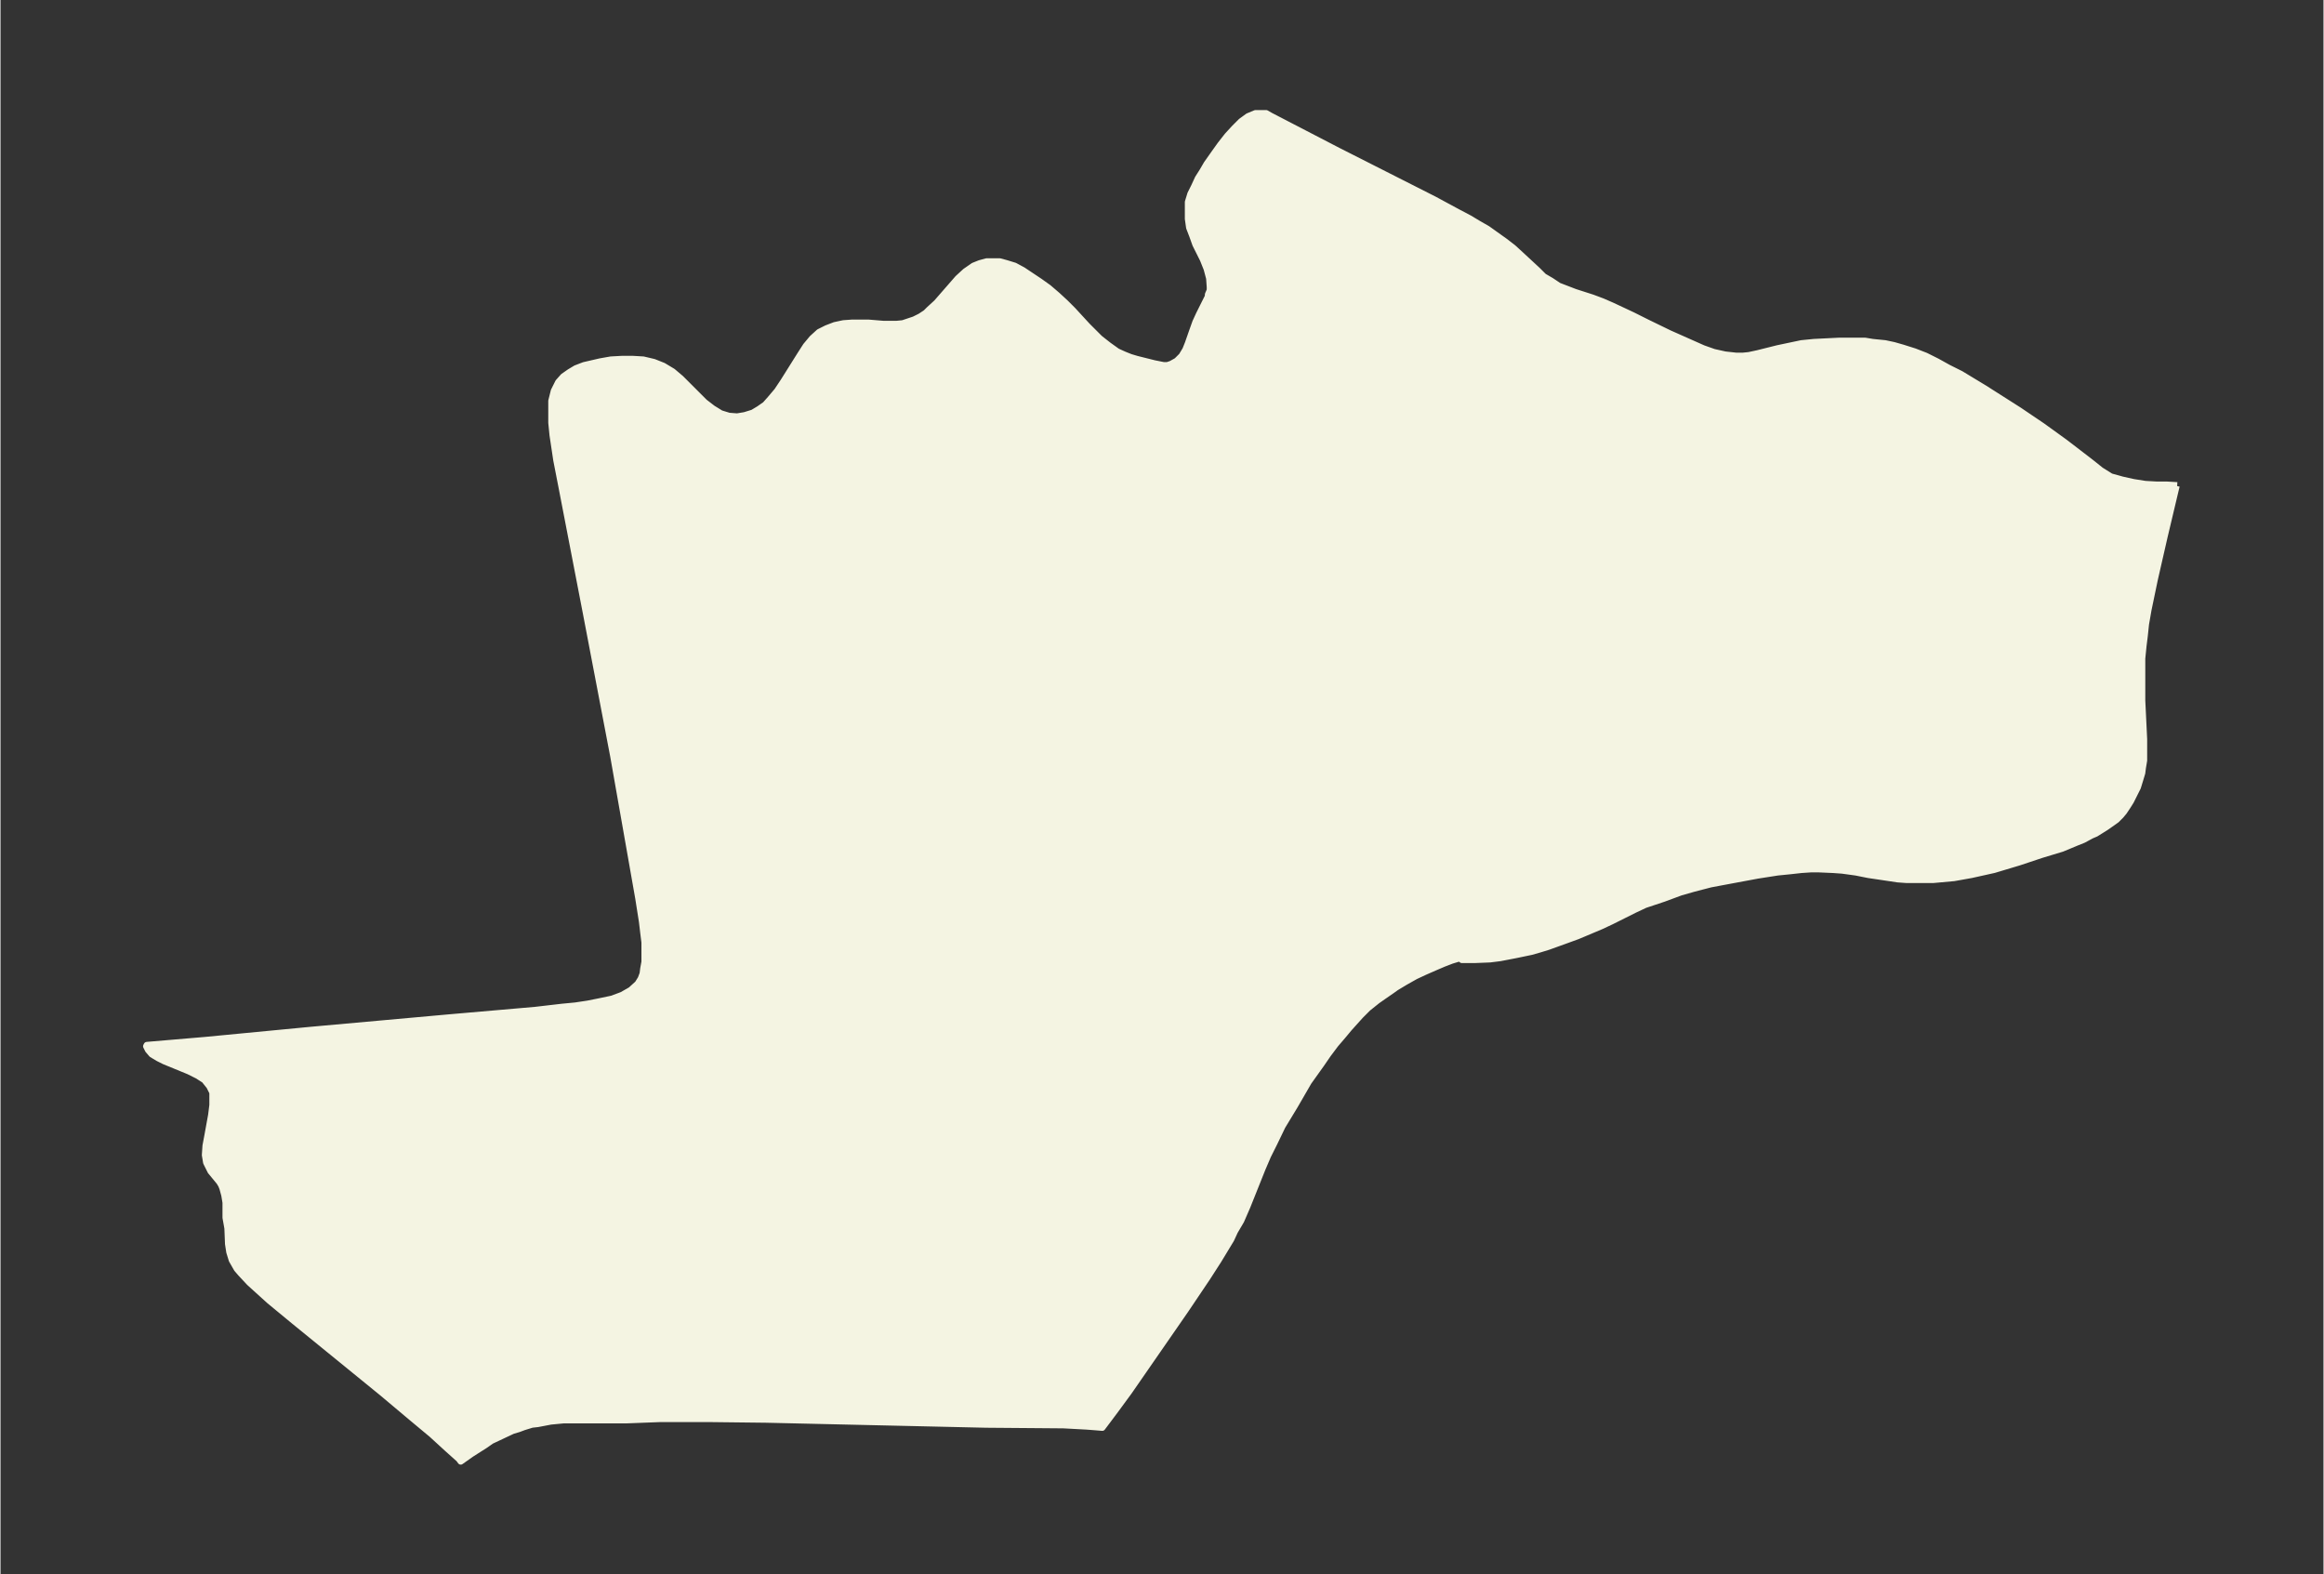 <svg xmlns="http://www.w3.org/2000/svg" xmlns:xlink="http://www.w3.org/1999/xlink" width="495.4" height="335.5" viewBox="0 0 371.5 251.7"><rect x="0" y="0" width="371.5" height="251.7" fill="#333333" stroke="none"/><defs><style>*{stroke-linejoin:round;stroke-linecap:butt}</style></defs><g id="figure_1"><path id="patch_1" fill="none" d="M0 251.7h371.5V0H0z"/><g id="axes_1"><g id="PatchCollection_1"><defs><path id="m0a6eb161f2" stroke="#f4f4e2" d="m348-174-1.9 8-1.6 7-1 4.8-.4 2.3-.2 1.9-.2 1.6-.2 2v6.7l.3 6.2v3.4l-.2 1.2-.1.8-.3 1-.4 1.3-.5 1-.6 1.2-.5.8-.6.9-.5.6-.7.7-.7.5-1 .7-1.6 1-.7.3-1.3.7-1 .4-2.4 1-3.3 1-3.6 1.2-4 1.2-3.6.8-2.8.5-1.1.1-2.2.2h-4.3l-1.4-.1-2-.3-2.7-.4-2-.4-2.2-.3-1.4-.1-2.3-.1h-1.3l-1.5.1-1.8.2-2 .2-3.2.5-4.3.8-3.2.6-2.7.7-2.1.6-2.7 1-3 1-1.7.8-3.6 1.8-1.7.8-1.9.8-1.9.8-2.2.8-2.5.9-1.3.4-1.4.4-2.4.5-2.6.5-1.6.2-2.5.1h-2v-.2h-.6l-1 .3-1.3.5-1.4.6-1.6.7-1.5.7-1.6.9-1.5.9-.7.5-1.3.9-1 .7-1.5 1.2-1.2 1.2-1.8 2-1 1.2-1.2 1.4-1.2 1.6-1.1 1.6-2 2.8-2.2 3.8-2 3.3-1.3 2.7-1 2-.9 2.1-2.4 6-1 2.3-1 1.7-.6 1.3-2 3.3-1.8 2.8-3.5 5.2-9 13-2.2 3-2.1 2.8-1.2-.1-1.3-.1-3.7-.2-12.4-.1-35.2-.8-8.6-.1h-8.4l-5.2.2H90.1l-2.1.2-2.1.4-.9.1-1.3.4-.8.3-1 .3-1.7.8-1.7.8-1 .7-2.2 1.4-1.7 1.2-.3-.4-1.9-1.7-2.4-2.2-3-2.5-5-4.2-14-11.4-4-3.3-2.1-1.9-1.1-1-1.4-1.5-.6-.7-.4-.7-.4-.7-.4-1.3-.2-1.3-.1-2.5L36-57v-2.4l-.2-1.2-.3-1.1-.2-.5-.3-.5-1.4-1.7-.4-.8-.3-.6-.2-1.2.1-1.5.3-1.6.6-3.3.2-1.6v-2l-.5-1-.8-1-1.1-.7-1.4-.7-3.9-1.6-1-.5-1-.6-.6-.7-.3-.6.1-.2 9.4-.8L49.5-87l22.2-2 13.8-1.2 4.3-.5 2.1-.2 2-.3 2-.4 1.9-.4 1.6-.6 1.4-.8 1.1-1 .5-.8.3-.8.1-.8.2-1.1v-3.1l-.2-1.6-.2-1.7-.6-3.8-4-22.7-4.3-22.5-4-20.7-.8-4.1-.3-2-.3-2-.2-2v-3.5l.4-1.6.7-1.4.8-.9 1-.7 1-.6 1.3-.5 1.3-.3 1.3-.3 1.7-.3 1.8-.1h1.7l1.7.1 1.7.4 1.5.6 1.5.9 1.3 1.1 3.8 3.8 1.3 1 1.3.8 1.3.4 1.3.1 1.2-.2 1.3-.4 1-.6 1-.7.8-.9 1.1-1.3 1-1.5 2.7-4.3.9-1.4 1-1.2 1.1-1 1.2-.6 1.3-.5 1.4-.3 1.4-.1h2.6l2.4.2h2.1l1-.1.9-.3.9-.3 1-.5.9-.6.5-.5 1.2-1.1 3.4-3.9 1.2-1.1 1.3-.9 1-.4 1.1-.3h2.1l1.1.3 1.3.4 1.3.7 1.2.8 1.5 1 1.4 1 1.4 1.2 1.3 1.2 1.2 1.2 2.3 2.5 1 1 1 1 1.4 1.1 1.4 1 1.1.5 1 .4 1 .3 2.8.7.5.1 1 .2h.6l.6-.2.9-.5.8-.8.6-1 .4-1 .7-2 .5-1.4.6-1.3 1-2 .4-.8v-.3l.3-.7v-.5l-.1-1.4-.4-1.5-.6-1.5-1.2-2.4-.5-1.4-.5-1.3-.2-1.4v-2.7l.4-1.3.6-1.2.6-1.3.7-1.1.7-1.2 1.2-1.7 1-1.4 1.1-1.4 1.1-1.2 1.1-1.1 1.1-.8 1.2-.5h1.7l.7.4 10.8 5.6 15.4 7.8 3.7 2 1.9 1 1.5.9 1.4.8 1.4 1 1.4 1 1.3 1 1.2 1.1 2.7 2.5 1 1 1.2.7 1.2.8 1.3.5 1.3.5 2.8.9 1.6.6 1.6.7 3.2 1.5 2.4 1.2 3.5 1.7 3.6 1.6 1.8.8 1.7.6 1.8.4 1.8.2h1l1-.1 1.4-.3 3.2-.8 1.9-.4 1.9-.4 2-.2 2-.1 2-.1h4.2l1.2.2 2 .2 1.4.3 1.4.4 1.9.6 1.8.7 1.8.9 1.8 1 2 1 3.8 2.3 5.5 3.5 3.7 2.5 3.6 2.6 1.7 1.3 2.6 2 1.5 1.2 1.6 1 1.8.5 1.8.4 1.9.3 1.8.1h1.6l1.7.1"/></defs><g clip-path="url(#p879369016c)"><use xlink:href="#m0a6eb161f2" y="251.7" fill="#f4f4e2" stroke="#f4f4e2"/></g></g></g></g><defs><clipPath id="p879369016c"><path d="M7.2 7.2h357.1v237.3H7.2z"/></clipPath></defs></svg>